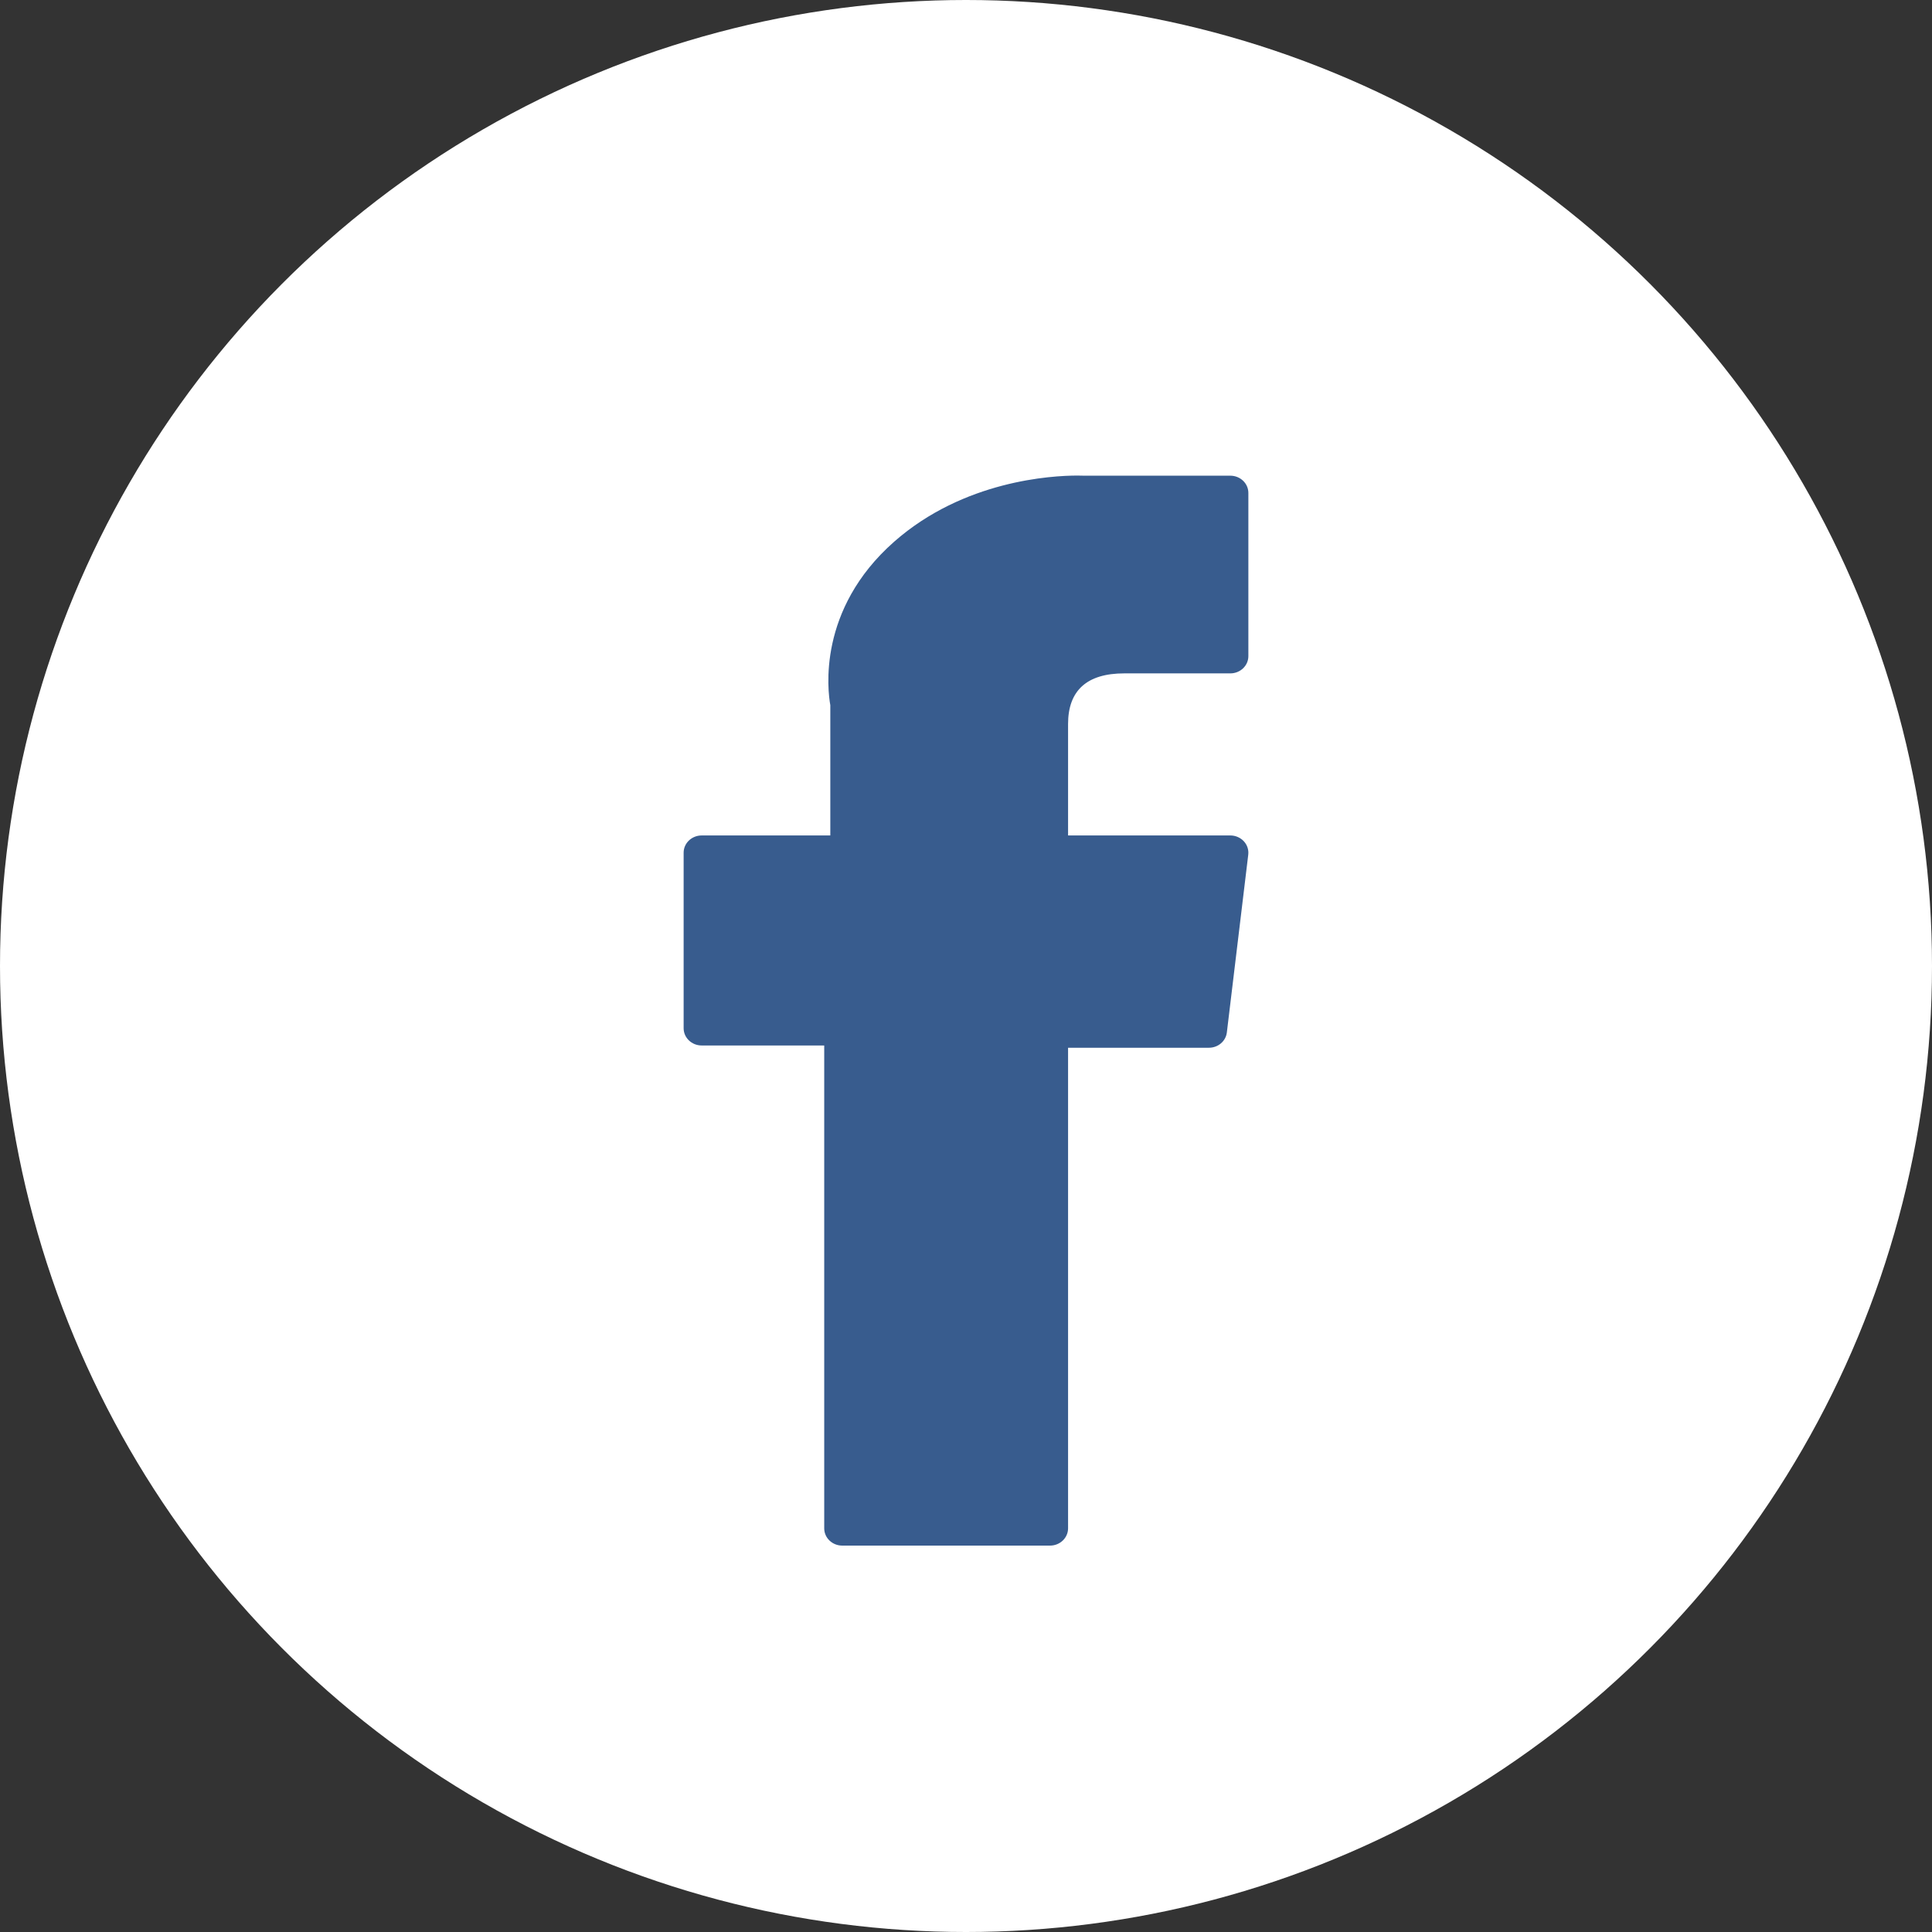 <?xml version="1.0" encoding="UTF-8"?>
<svg width="65px" height="65px" viewBox="0 0 65 65" version="1.1" xmlns="http://www.w3.org/2000/svg" xmlns:xlink="http://www.w3.org/1999/xlink">
    <rect x="0" y="0" width="65" height="65" fill="#333333" stroke="none"/>
    <!-- Generator: Sketch 52.2 (67145) - http://www.bohemiancoding.com/sketch -->
    <title>facebook</title>
    <desc>Created with Sketch.</desc>
    <g id="V1" stroke="none" stroke-width="1" fill="none" fill-rule="evenodd">
        <g id="shout-out-share" transform="translate(-823, -360)">
            <g id="header">
                <g id="facebook" transform="translate(823, 360)">
                    <circle id="Oval-4" fill="#FFFFFF" cx="32.5" cy="32.5" r="32.5"></circle>
                    <path d="M23.607,35.174 L27.73,35.174 L27.73,51.419 C27.73,51.74 28.001,52 28.336,52 L35.327,52 C35.662,52 35.934,51.74 35.934,51.419 L35.934,35.25 L40.673,35.25 C40.982,35.25 41.241,35.029 41.276,34.736 L41.996,28.755 C42.016,28.59 41.961,28.426 41.846,28.302 C41.731,28.179 41.566,28.108 41.393,28.108 L35.934,28.108 L35.934,24.359 C35.934,23.229 36.57,22.655 37.824,22.655 C38.003,22.655 41.393,22.655 41.393,22.655 C41.728,22.655 42,22.395 42,22.075 L42,16.585 C42,16.264 41.728,16.004 41.393,16.004 L36.474,16.004 C36.439,16.003 36.362,16 36.249,16 C35.395,16 32.428,16.16 30.084,18.224 C27.488,20.511 27.849,23.249 27.935,23.724 L27.935,28.108 L23.607,28.108 C23.272,28.108 23,28.368 23,28.688 L23,34.593 C23,34.914 23.272,35.174 23.607,35.174 Z" id="Shape" fill="#385C8E" fill-rule="nonzero"></path>
                </g>
            </g>
        </g>
    </g>
</svg>